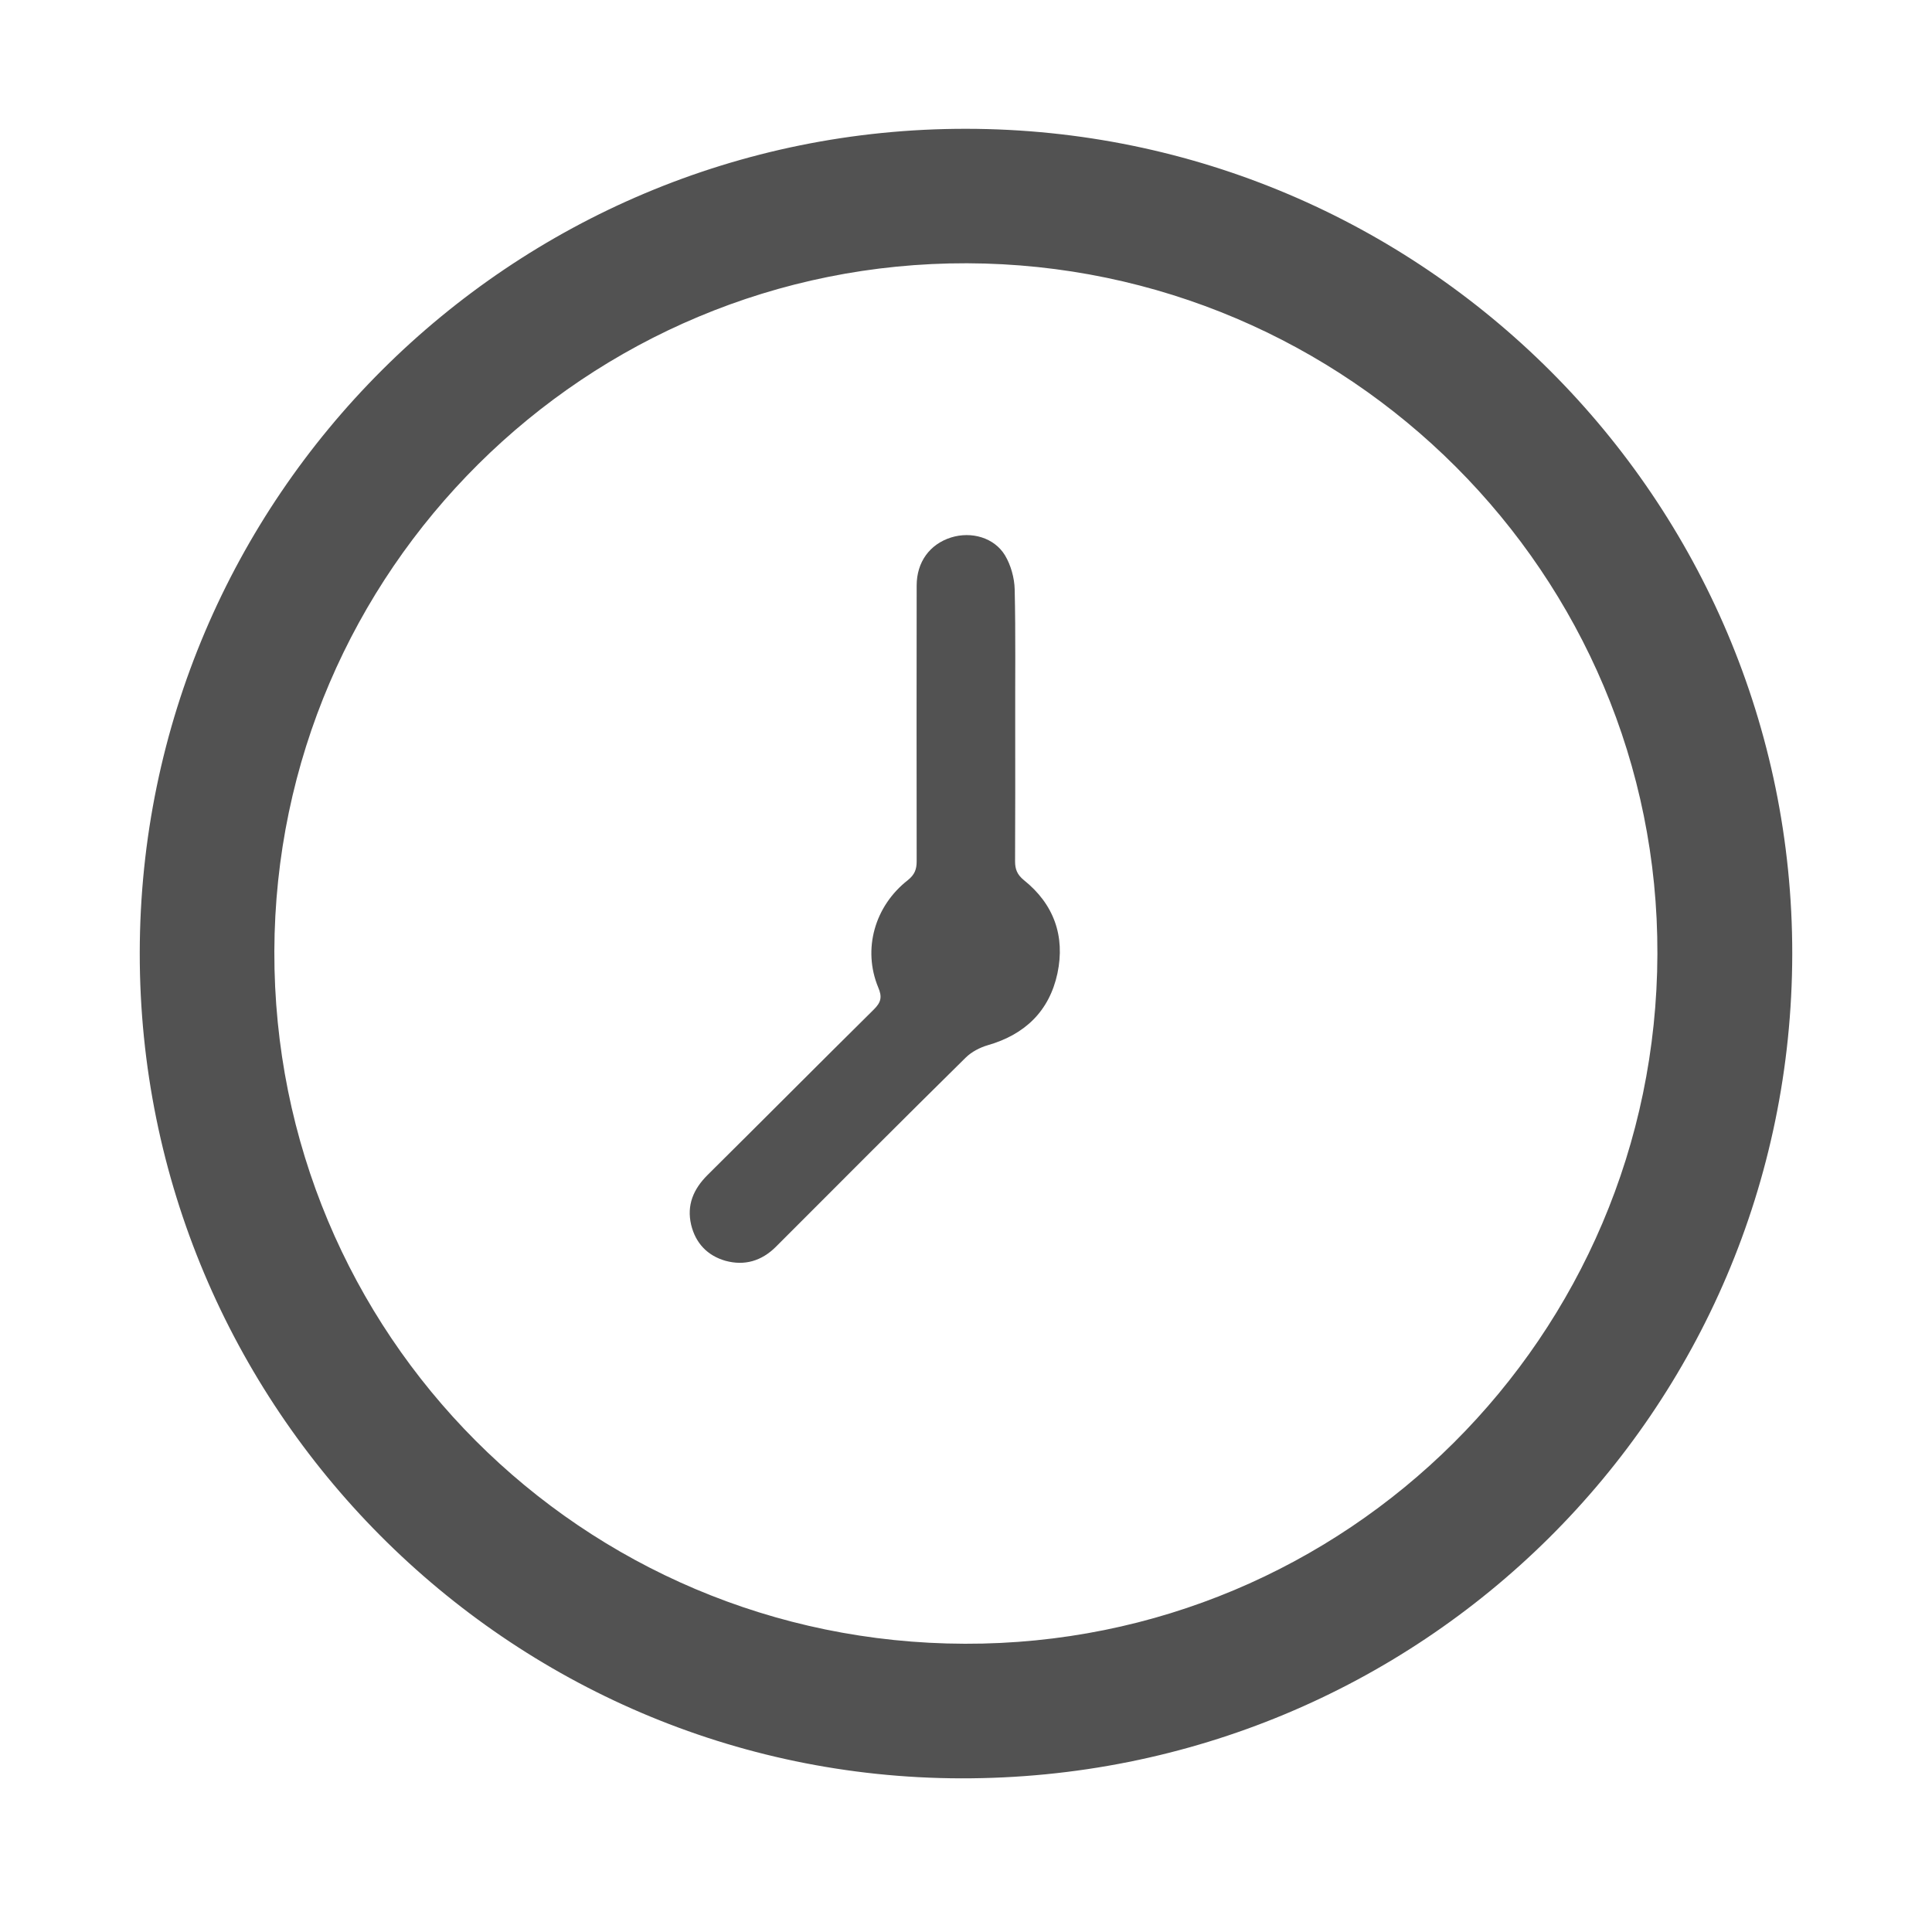 <?xml version="1.0" encoding="utf-8"?>
<!-- Generator: Adobe Illustrator 16.0.0, SVG Export Plug-In . SVG Version: 6.00 Build 0)  -->
<!DOCTYPE svg PUBLIC "-//W3C//DTD SVG 1.1//EN" "http://www.w3.org/Graphics/SVG/1.1/DTD/svg11.dtd">
<svg version="1.1" id="Calque_1" xmlns="http://www.w3.org/2000/svg" xmlns:xlink="http://www.w3.org/1999/xlink" x="0px" y="0px"
	 width="15px" height="15px" viewBox="0 0 15 15" enable-background="new 0 0 15 15" xml:space="preserve">
<path fill-rule="evenodd" clip-rule="evenodd" fill="#525252" d="M7.503,1c3.542,0.004,6.415,2.878,6.412,6.407
	c-0.005,3.552-2.884,6.408-6.456,6.4c-3.517-0.008-6.378-2.884-6.374-6.41C1.089,3.861,3.964,0.996,7.503,1z M12.868,7.408
	c0.01-2.947-2.396-5.354-5.359-5.364C4.55,2.036,2.139,4.431,2.13,7.386c-0.007,2.97,2.386,5.369,5.362,5.376
	C10.455,12.77,12.859,10.375,12.868,7.408z"/>
<path fill-rule="evenodd" clip-rule="evenodd" fill="#525252" d="M7.882,5.621c0,0.355,0.001,0.71-0.001,1.066
	c0,0.063,0.017,0.104,0.068,0.146C8.182,7.019,8.271,7.268,8.21,7.557C8.147,7.85,7.958,8.032,7.669,8.115
	C7.607,8.133,7.543,8.167,7.499,8.21C7.004,8.698,6.514,9.189,6.023,9.681c-0.111,0.11-0.243,0.148-0.39,0.108
	C5.492,9.749,5.4,9.651,5.366,9.509C5.33,9.355,5.385,9.231,5.493,9.123c0.431-0.427,0.859-0.858,1.292-1.286
	c0.055-0.055,0.066-0.096,0.033-0.172C6.696,7.369,6.791,7.034,7.049,6.833C7.101,6.791,7.117,6.75,7.117,6.687
	c-0.001-0.714-0.001-1.427,0-2.141c0-0.183,0.102-0.321,0.267-0.373c0.157-0.049,0.335,0,0.419,0.139
	c0.045,0.075,0.073,0.175,0.075,0.264C7.886,4.924,7.881,5.272,7.882,5.621z"/>
</svg>
